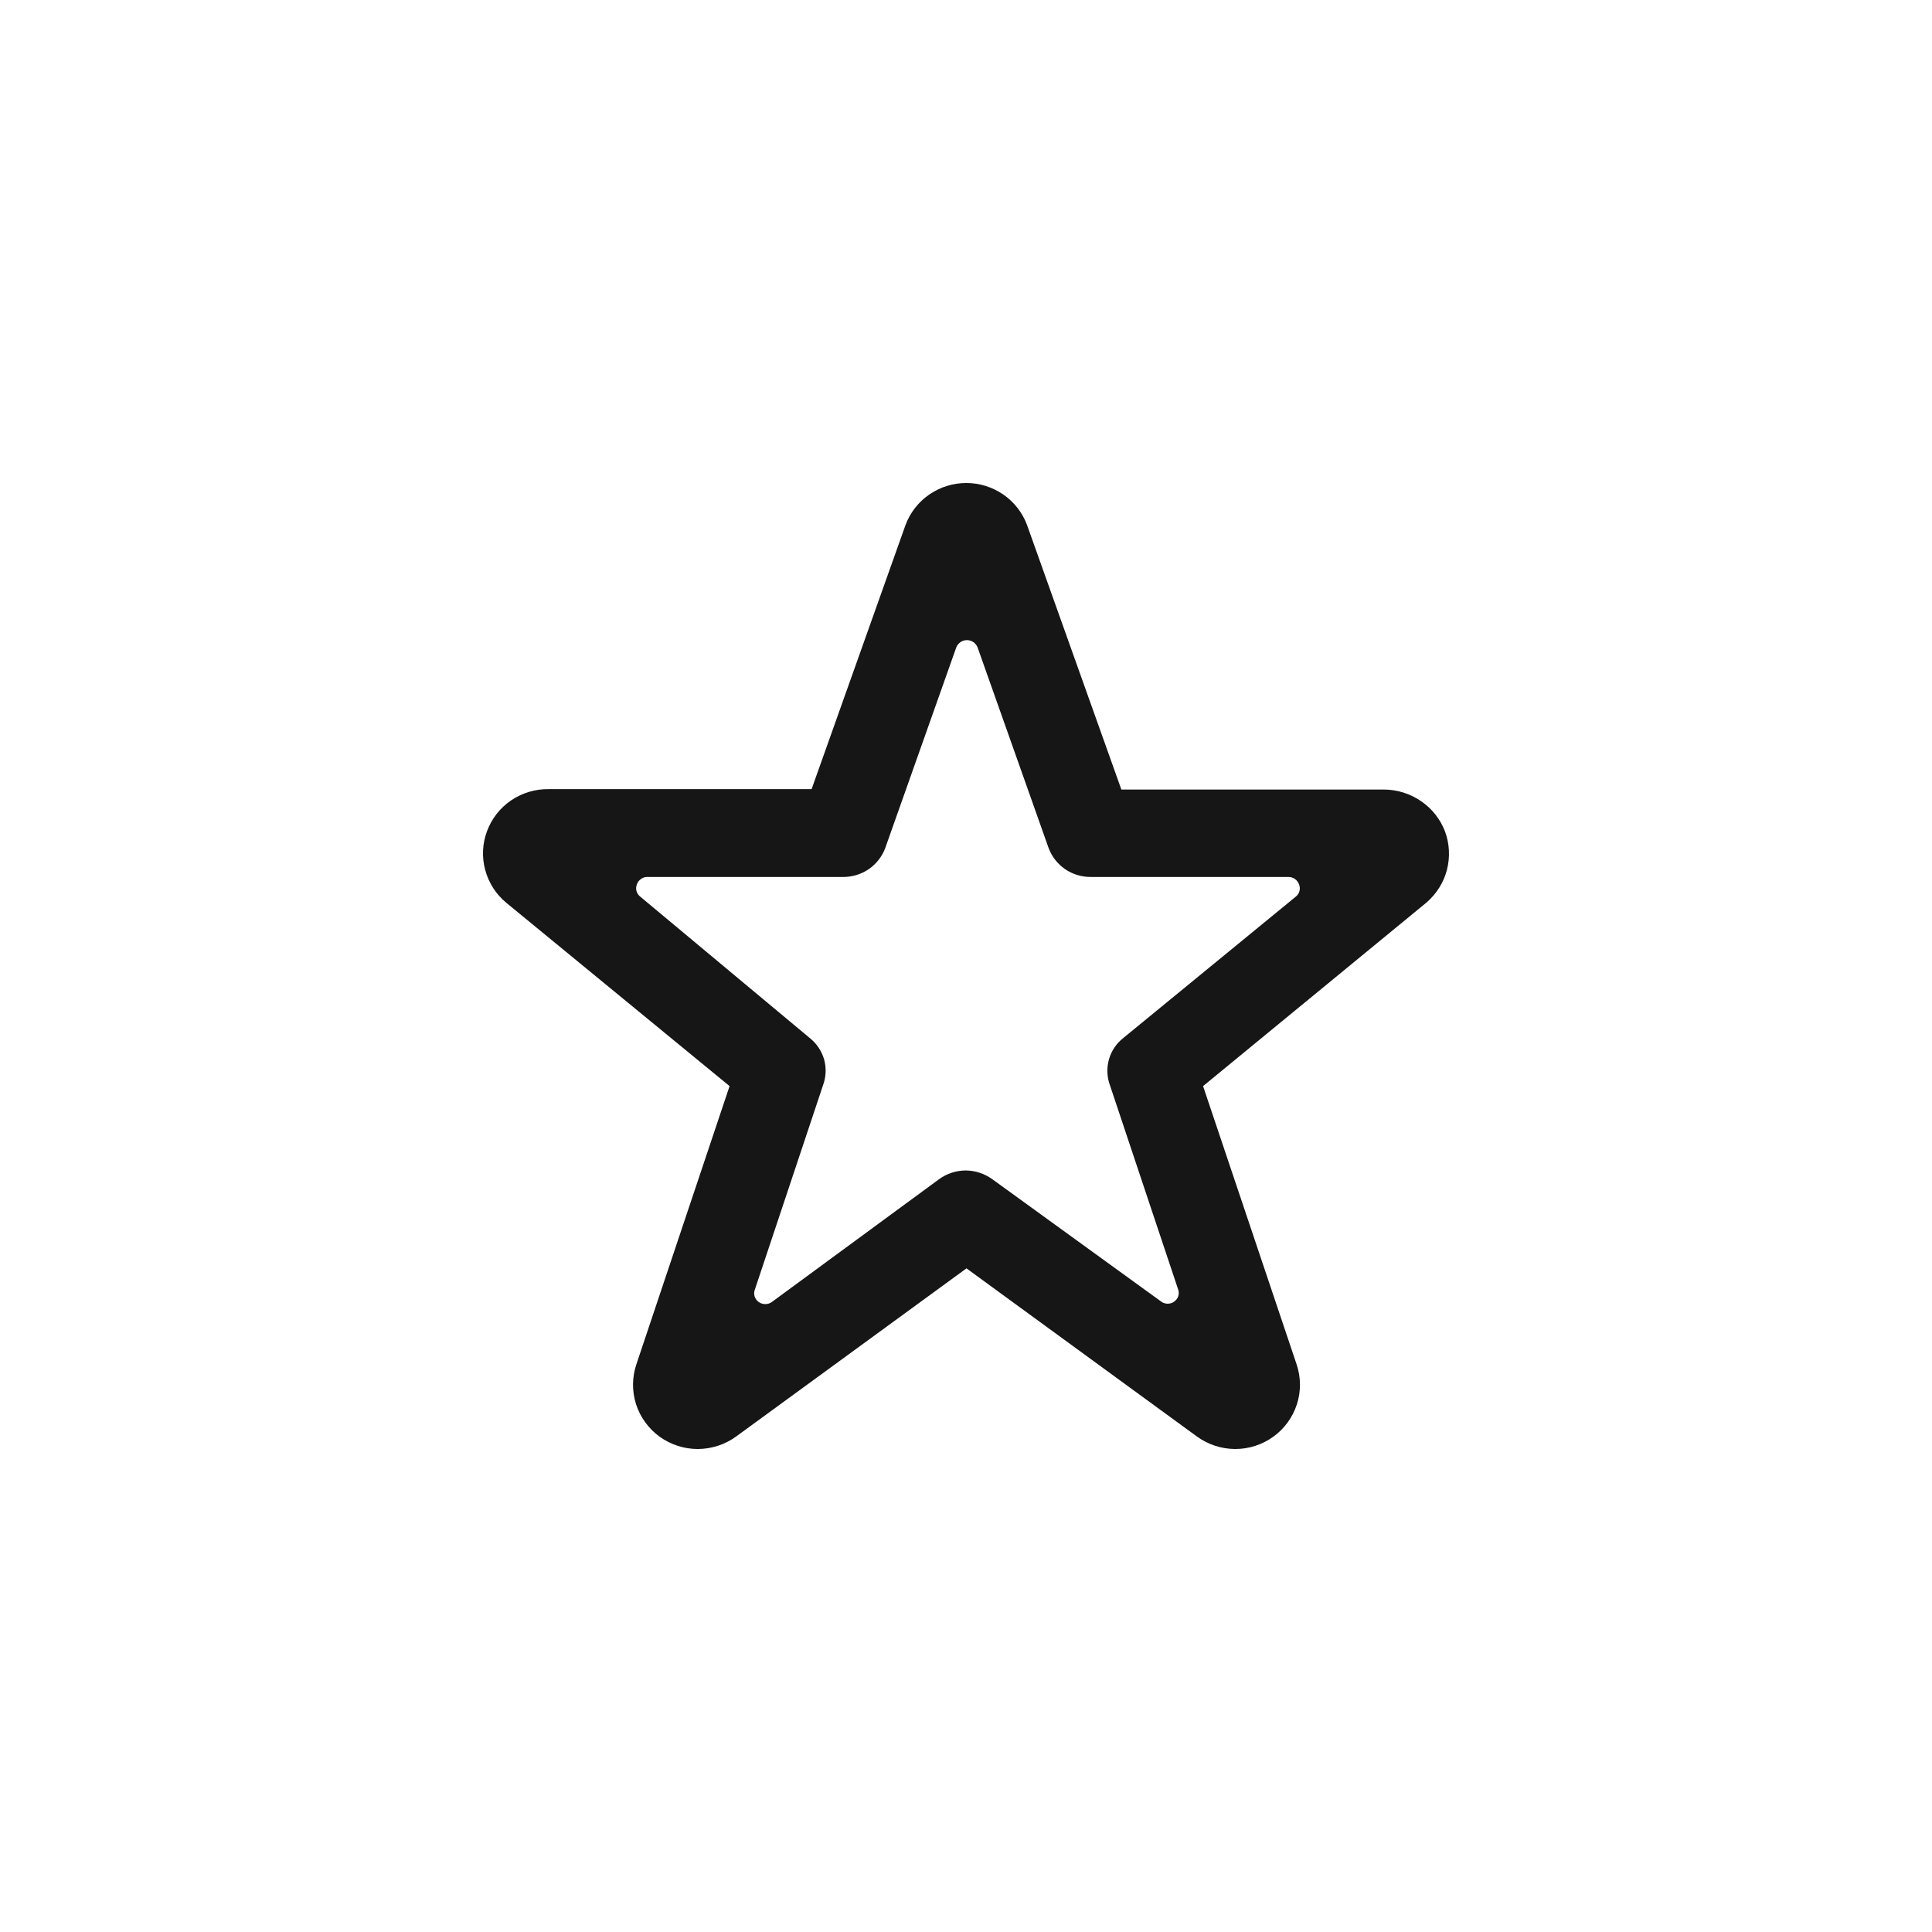 <svg width="24" height="24" viewBox="0 0 24 24" fill="none" xmlns="http://www.w3.org/2000/svg">
<path d="M17.951 10.33C17.893 10.177 17.79 10.046 17.654 9.953C17.519 9.86 17.359 9.809 17.195 9.808H13.93L12.758 6.521C12.701 6.368 12.598 6.236 12.463 6.143C12.328 6.05 12.168 6 12.004 6C11.839 6 11.679 6.05 11.544 6.143C11.409 6.236 11.306 6.368 11.249 6.521L10.082 9.803H6.818C6.651 9.8 6.488 9.849 6.35 9.942C6.212 10.036 6.107 10.17 6.05 10.325C5.992 10.48 5.984 10.649 6.028 10.809C6.071 10.969 6.164 11.112 6.292 11.217L9.063 13.492L7.906 16.946C7.851 17.107 7.85 17.281 7.901 17.443C7.953 17.605 8.056 17.747 8.194 17.847C8.333 17.947 8.5 18.001 8.671 18C8.842 17.999 9.009 17.944 9.147 17.843L12.006 15.756L14.866 17.843C15.004 17.944 15.17 17.999 15.341 18C15.513 18.001 15.68 17.947 15.818 17.847C15.957 17.747 16.059 17.605 16.111 17.443C16.163 17.281 16.161 17.107 16.106 16.946L14.945 13.492L17.72 11.212C17.844 11.105 17.933 10.964 17.974 10.807C18.015 10.649 18.007 10.483 17.951 10.33ZM13.957 12.892C13.869 12.96 13.806 13.054 13.776 13.159C13.746 13.265 13.75 13.378 13.788 13.481L14.635 16.017C14.645 16.044 14.645 16.073 14.637 16.101C14.628 16.128 14.611 16.152 14.587 16.168C14.564 16.186 14.535 16.195 14.506 16.195C14.476 16.195 14.448 16.186 14.424 16.168L12.322 14.645C12.226 14.578 12.113 14.541 11.996 14.54C11.879 14.541 11.765 14.577 11.67 14.645L9.588 16.174C9.565 16.191 9.536 16.2 9.507 16.2C9.477 16.2 9.449 16.191 9.425 16.174C9.401 16.157 9.383 16.132 9.374 16.104C9.365 16.075 9.367 16.045 9.378 16.017L10.224 13.481C10.262 13.378 10.267 13.265 10.237 13.159C10.206 13.054 10.143 12.96 10.056 12.892L7.954 11.139C7.931 11.121 7.915 11.097 7.907 11.07C7.899 11.043 7.901 11.014 7.911 10.988C7.92 10.961 7.937 10.937 7.96 10.921C7.982 10.904 8.009 10.894 8.038 10.894H10.471C10.586 10.895 10.698 10.861 10.792 10.797C10.886 10.732 10.958 10.64 10.997 10.534L11.88 8.04C11.891 8.014 11.909 7.992 11.932 7.976C11.956 7.96 11.983 7.952 12.012 7.952C12.04 7.952 12.067 7.96 12.091 7.976C12.114 7.992 12.132 8.014 12.143 8.04L13.026 10.534C13.065 10.64 13.137 10.732 13.231 10.797C13.325 10.861 13.437 10.895 13.552 10.894H16.007C16.035 10.894 16.064 10.903 16.087 10.92C16.111 10.937 16.128 10.96 16.138 10.988C16.148 11.014 16.15 11.043 16.142 11.07C16.135 11.097 16.119 11.121 16.096 11.139L13.957 12.892Z" fill="#161616"/>
</svg>
